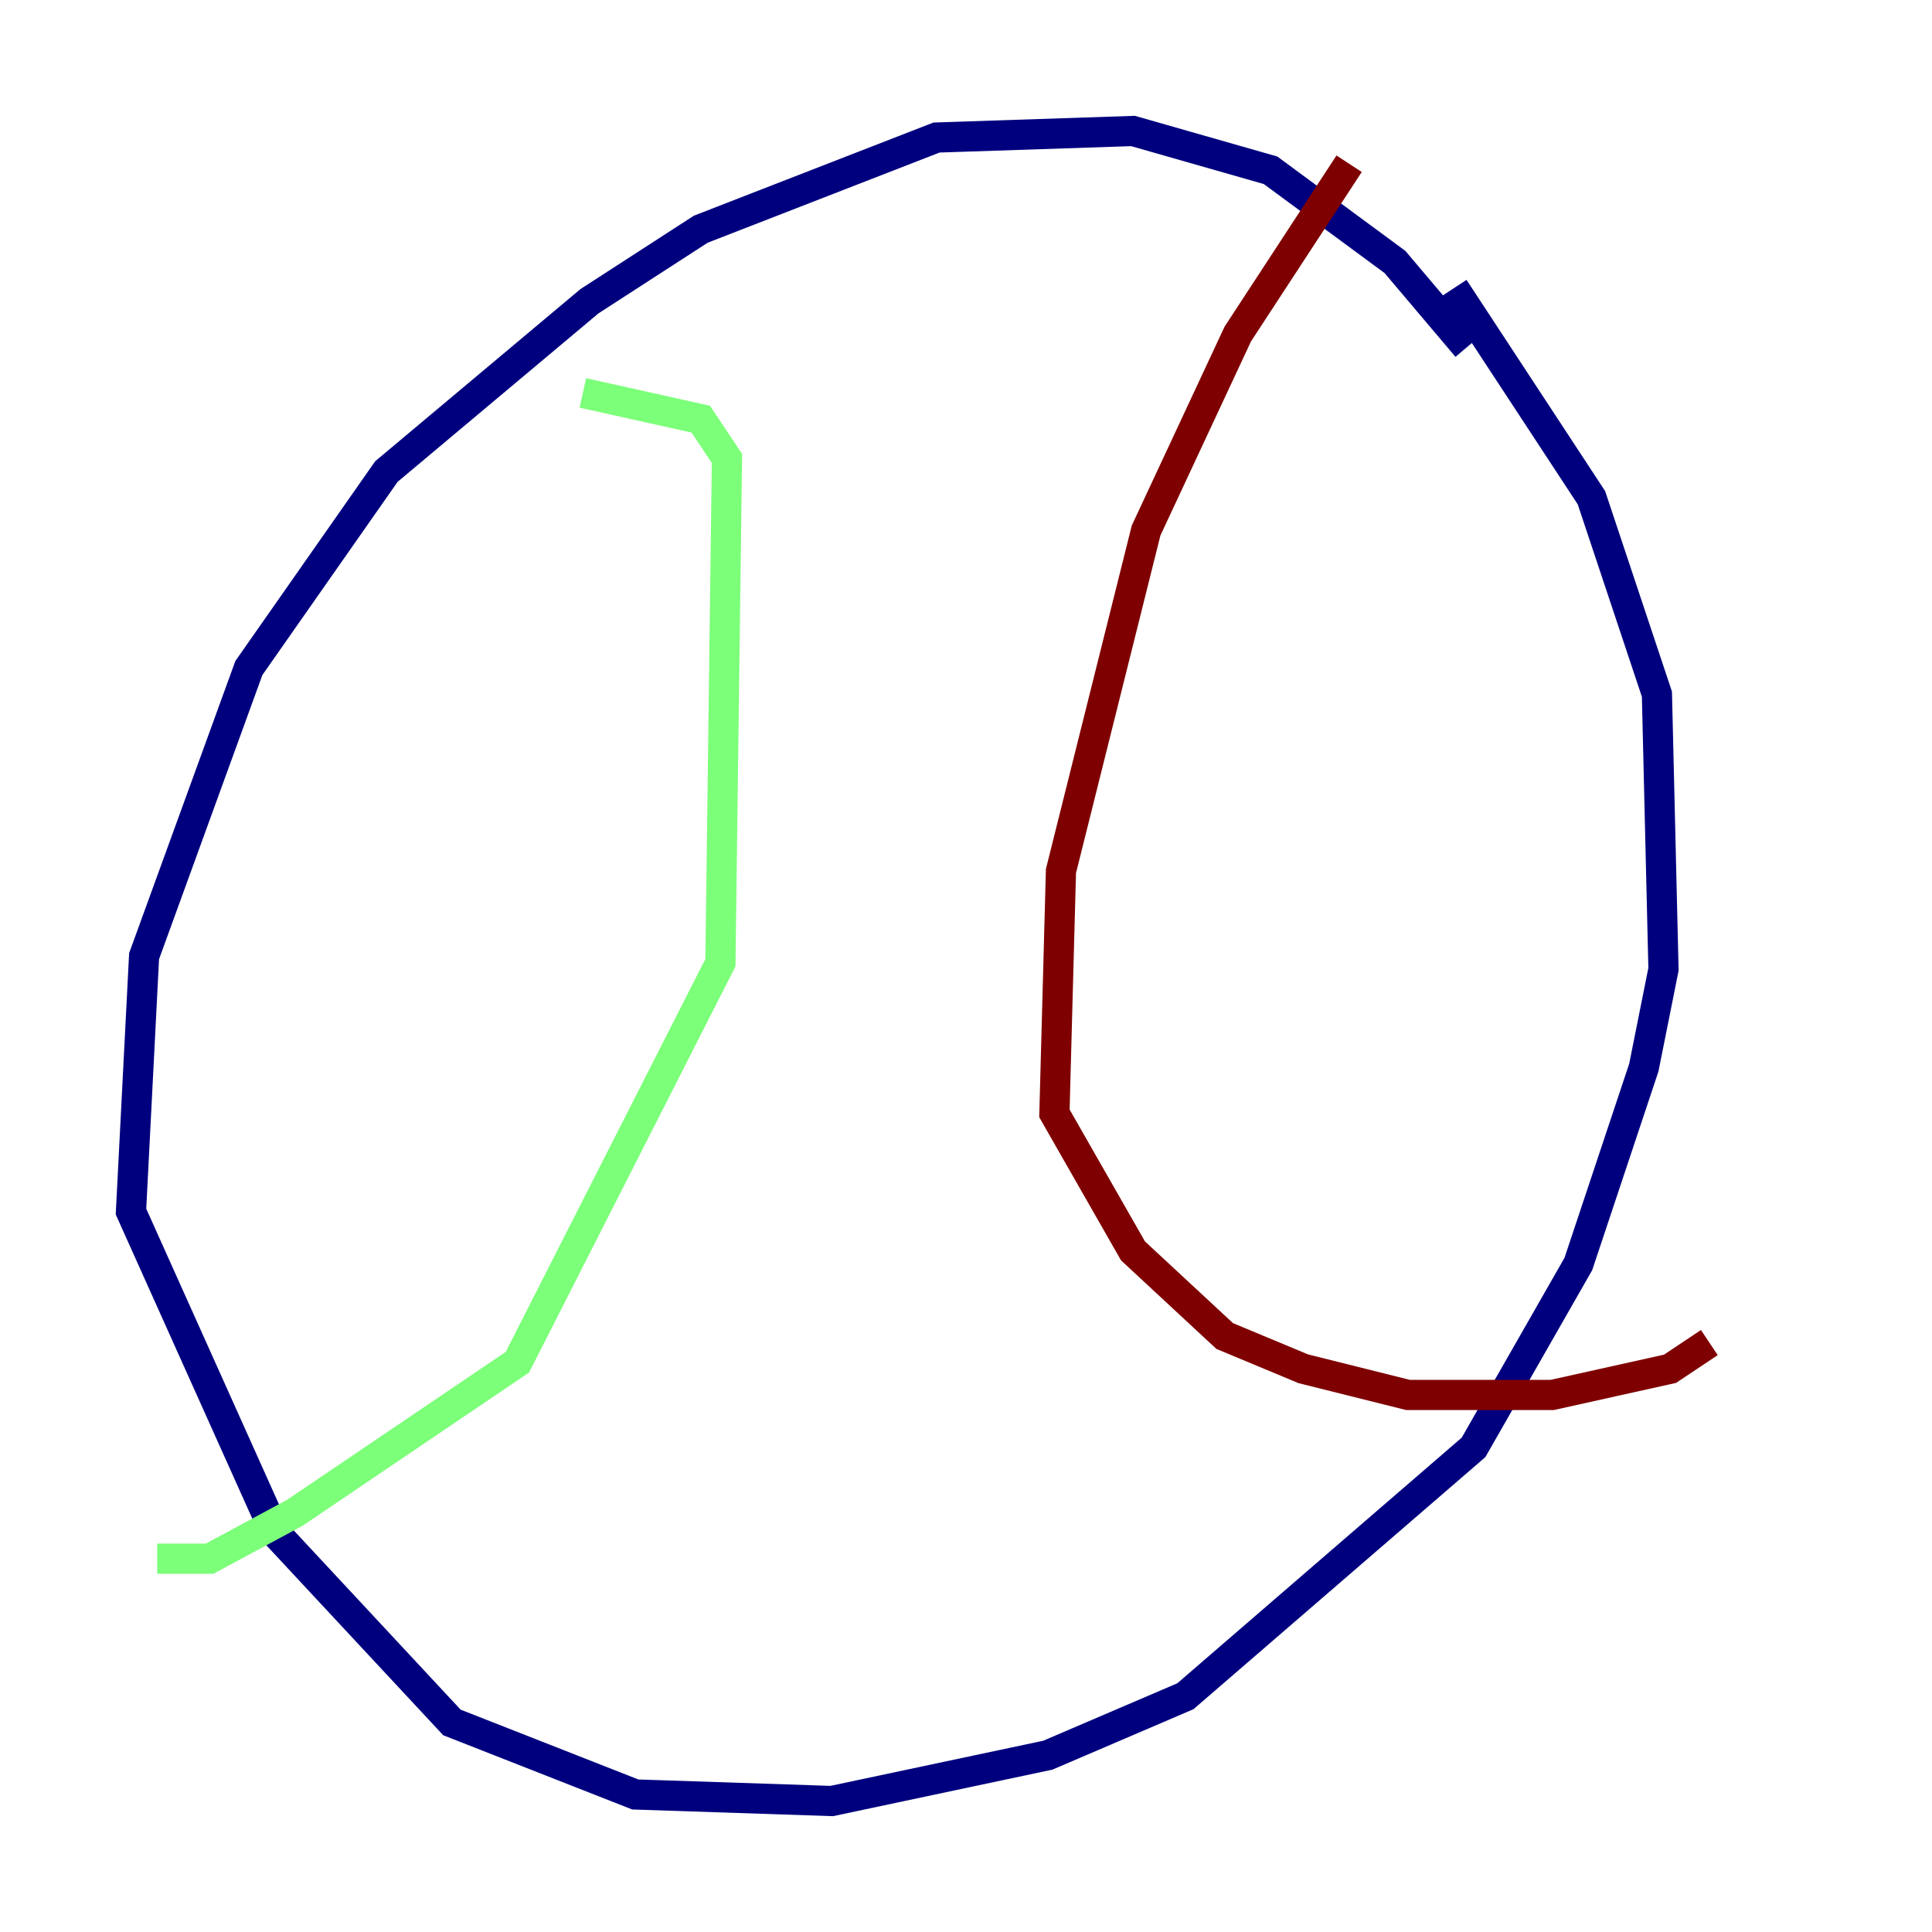 <?xml version="1.0" encoding="utf-8" ?>
<svg baseProfile="tiny" height="128" version="1.2" viewBox="0,0,128,128" width="128" xmlns="http://www.w3.org/2000/svg" xmlns:ev="http://www.w3.org/2001/xml-events" xmlns:xlink="http://www.w3.org/1999/xlink"><defs /><polyline fill="none" points="97.193,22.997 92.42,17.356 84.176,11.281 75.064,8.678 62.047,9.112 46.427,15.186 39.051,19.959 25.6,31.241 16.488,44.258 9.546,63.349 8.678,80.271 18.224,101.532 29.939,114.115 42.088,118.888 55.105,119.322 69.424,116.285 78.536,112.38 97.627,95.891 104.57,83.742 108.909,70.725 110.21,64.217 109.776,45.993 105.437,32.976 96.325,19.091" stroke="#00007f" stroke-width="2" /><polyline fill="none" points="38.617,26.034 46.427,27.77 48.163,30.373 47.729,63.783 34.278,90.251 19.525,100.231 13.885,103.268 10.414,103.268" stroke="#7cff79" stroke-width="2" /><polyline fill="none" points="89.383,10.848 82.007,22.129 75.932,35.146 70.291,57.709 69.858,73.763 75.064,82.875 81.139,88.515 86.346,90.685 93.288,92.42 102.834,92.42 110.644,90.685 113.248,88.949" stroke="#7f0000" stroke-width="2" /></svg>